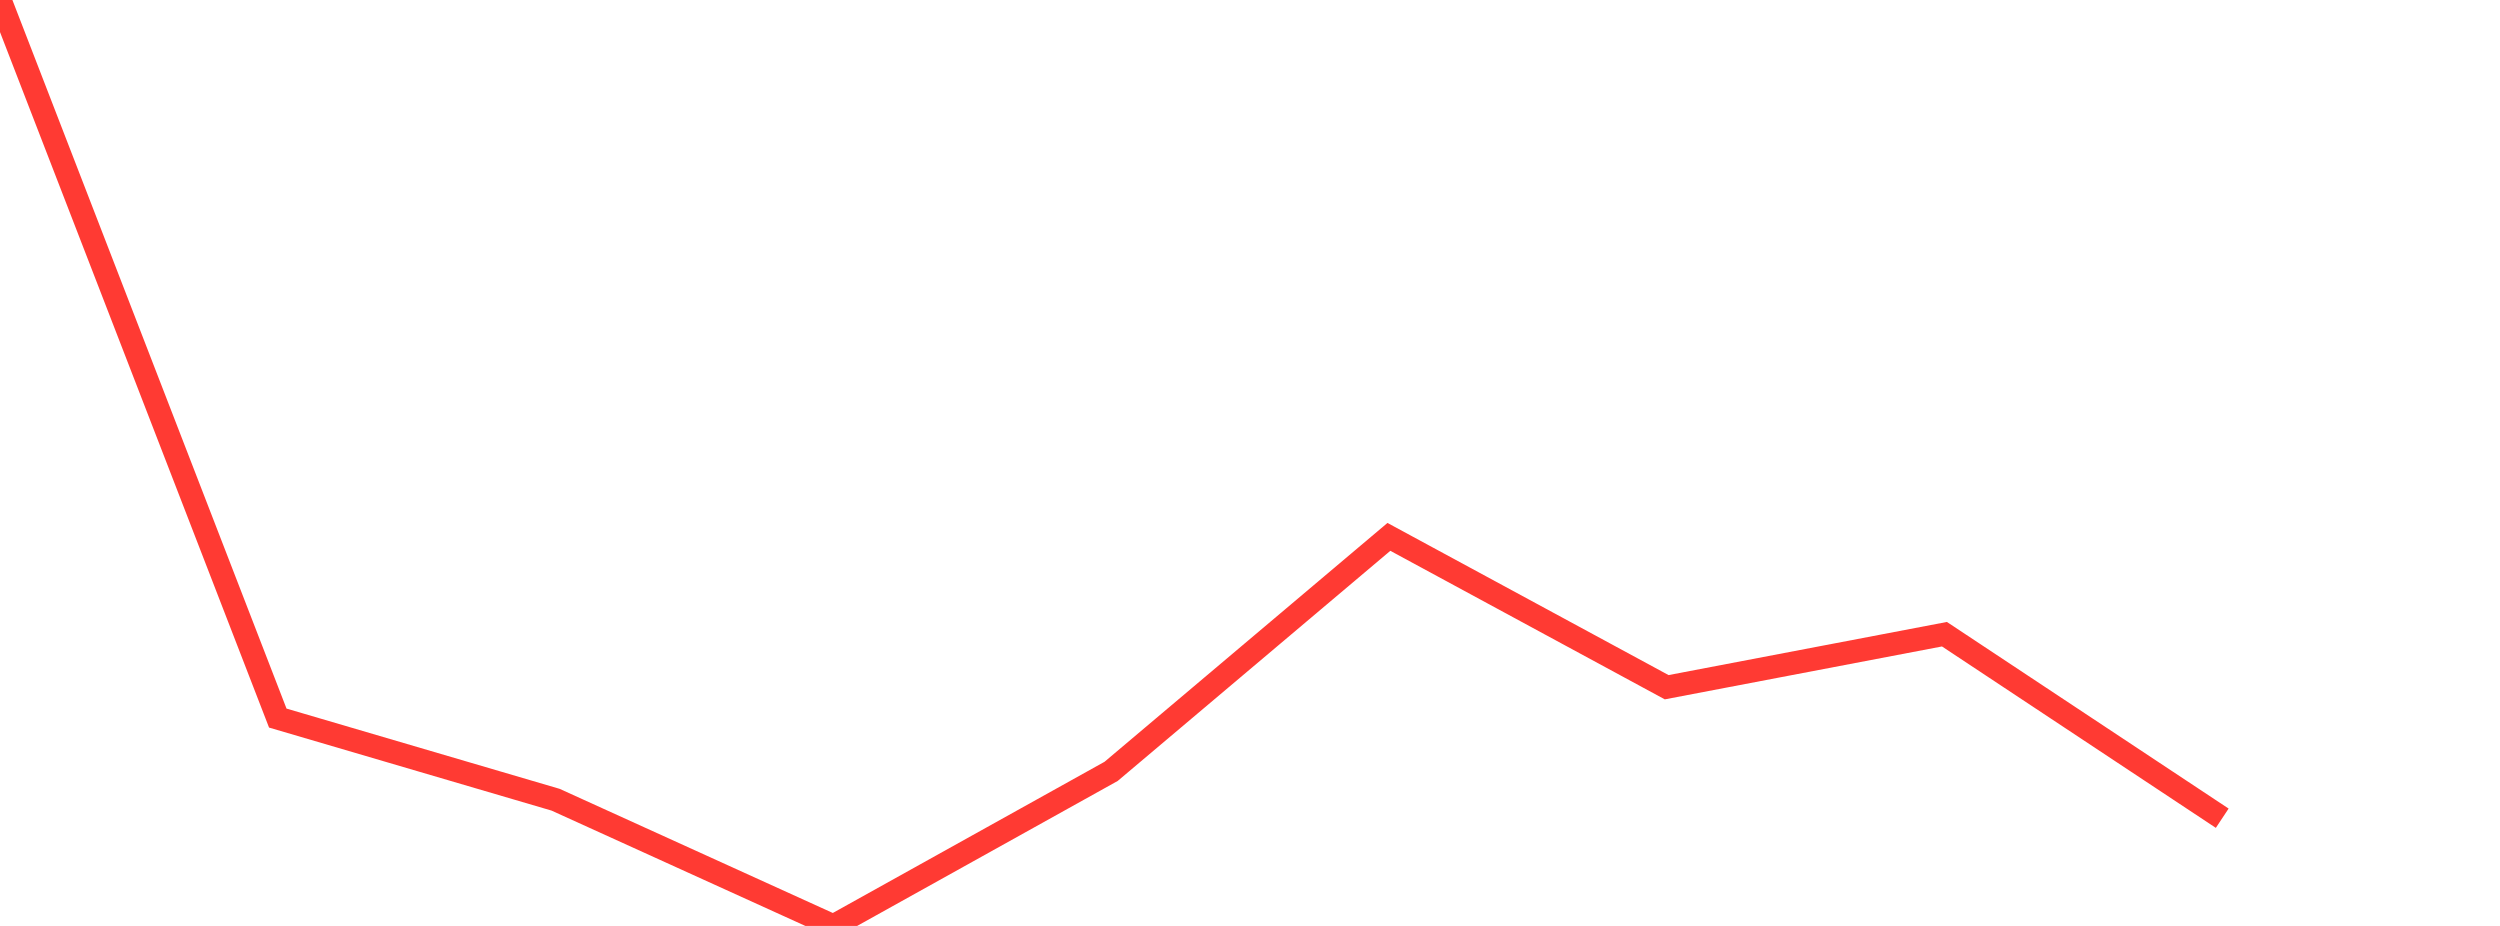 <?xml version="1.0" standalone="no"?>
<!DOCTYPE svg PUBLIC "-//W3C//DTD SVG 1.1//EN" "http://www.w3.org/Graphics/SVG/1.1/DTD/svg11.dtd">

<svg width="135" height="50" viewBox="0 0 135 50" preserveAspectRatio="none" 
  xmlns="http://www.w3.org/2000/svg"
  xmlns:xlink="http://www.w3.org/1999/xlink">


<polyline points="0.0, 0.0 15.0, 38.776 30.0, 43.184 45.0, 50.0 60.0, 41.654 75.0, 28.991 90.0, 37.11 105.0, 34.247 120.0, 44.184" fill="none" stroke="#ff3a33" stroke-width="1.25"/>

</svg>